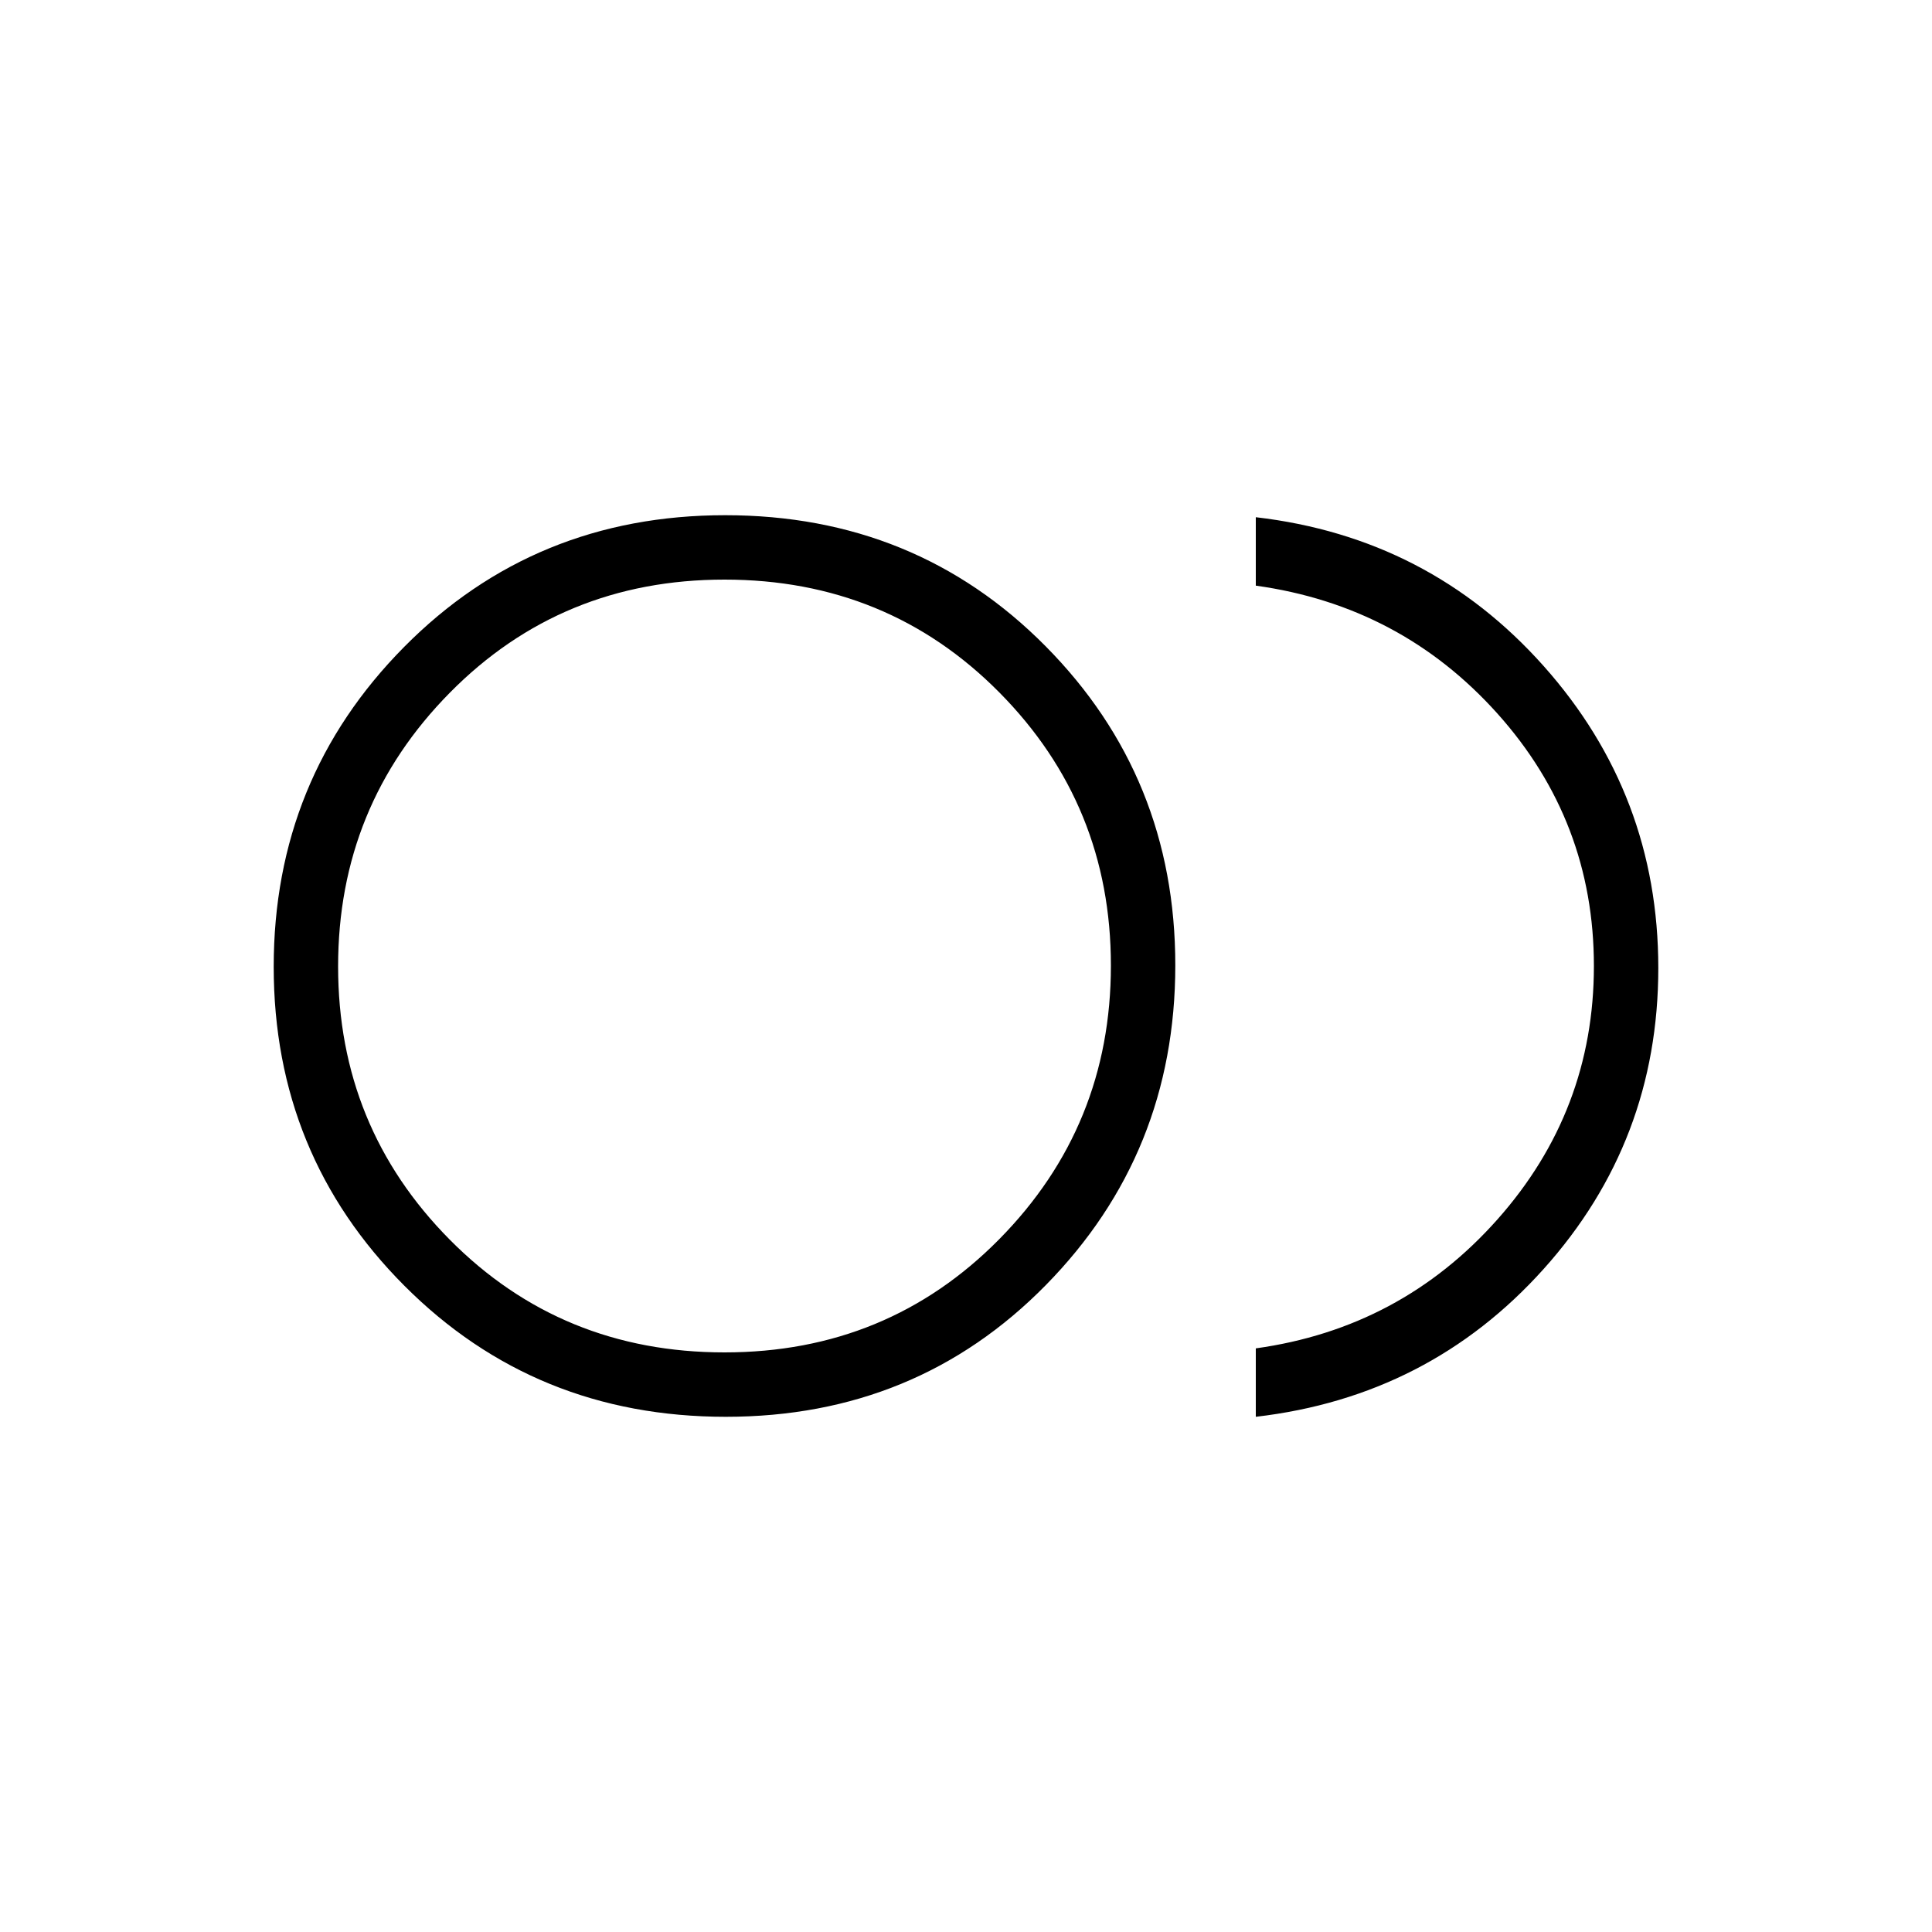 <svg xmlns="http://www.w3.org/2000/svg" height="20" viewBox="0 -960 960 960" width="20"><path d="M360.647-256q-94.724 0-159.686-65.092Q136-386.185 136-479.631q0-93.446 64.814-158.908Q265.628-704 360.353-704q94.724 0 159.186 65.092Q584-573.815 584-480.369q0 93.446-64.314 158.908Q455.372-256 360.647-256ZM363-480Zm261 224v-34q72-10 120-64t48-126q0-72-48-125.5T624-669v-34q86.077 10 143.039 73.961Q824-565.077 824-479q0 86.077-56.961 149.539Q710.077-266 624-256Zm-264-32q81 0 136.5-56.226t55.5-136Q552-560 496.5-616T360-672q-81 0-136.5 56.226t-55.5 136Q168-400 223.5-344T360-288Z"/></svg>